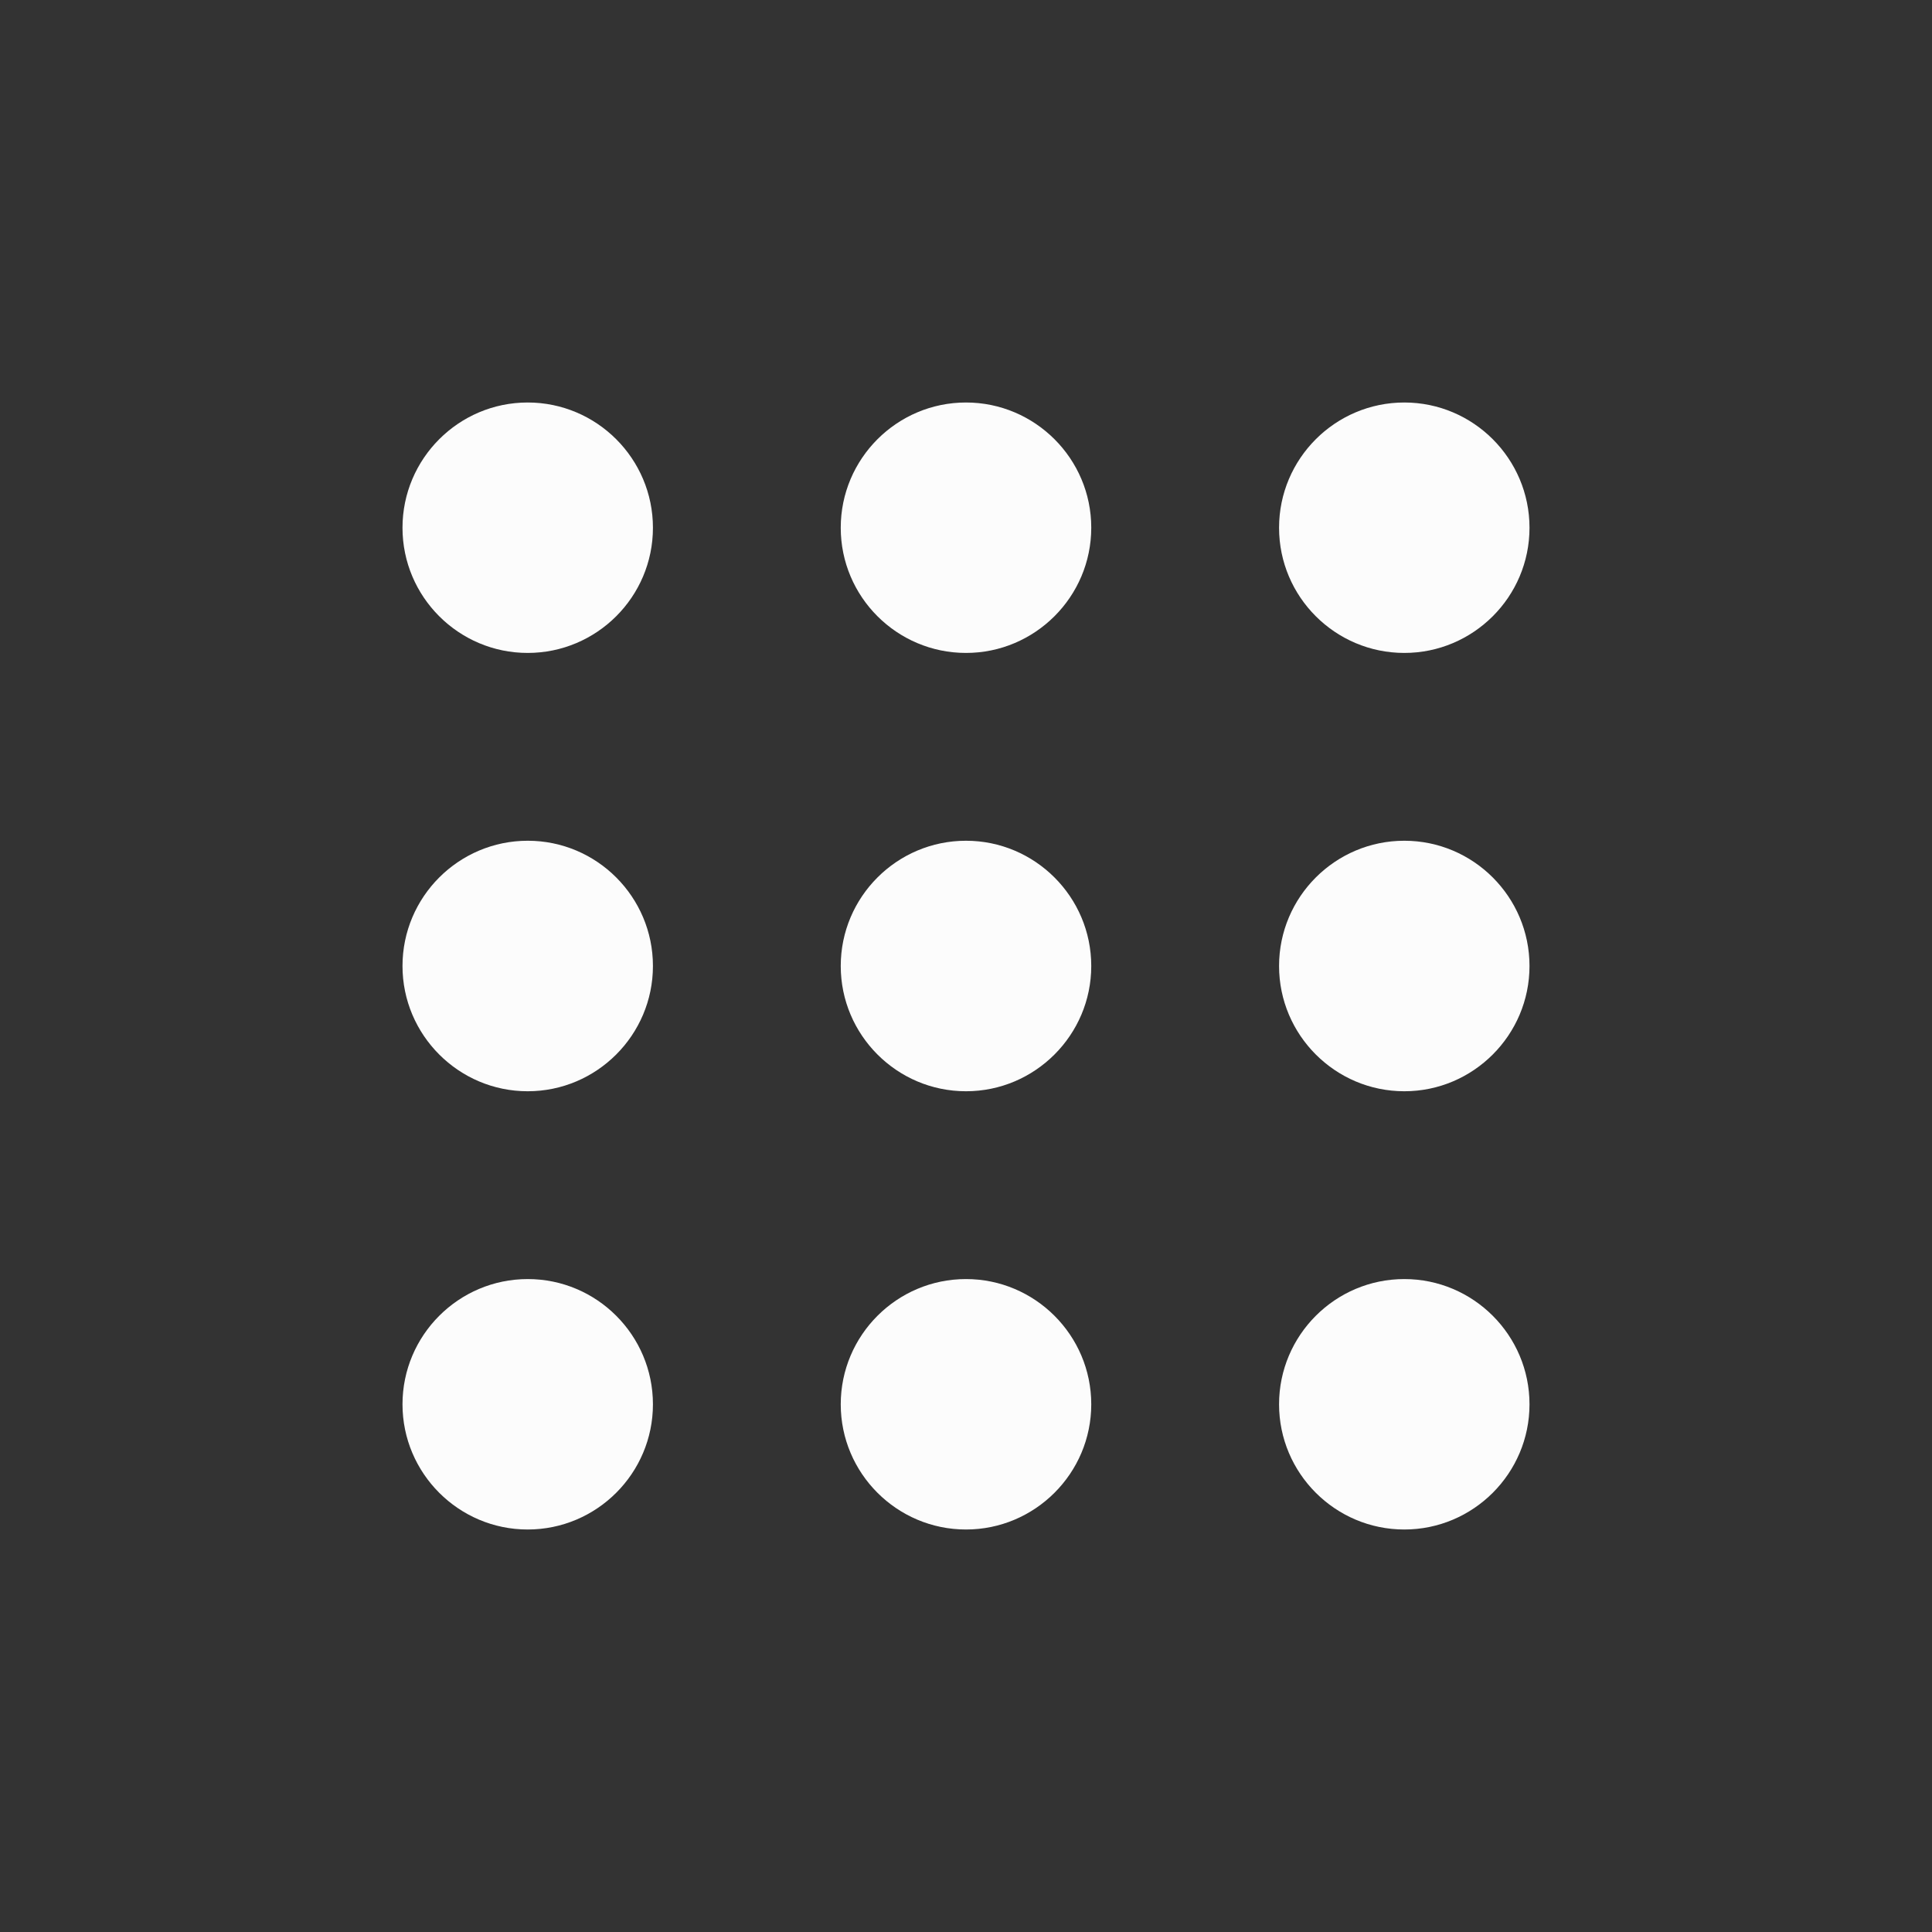 <svg width="24" height="24" viewBox="0 0 24 24" fill="none" xmlns="http://www.w3.org/2000/svg">
<rect x="0" y="0" width="24" height="24" fill="#333333" stroke="none"/>
<path d="M12 8.111C11.142 8.111 10.444 7.414 10.444 6.556C10.444 5.698 11.142 5 12 5C12.857 5 13.556 5.698 13.556 6.555C13.556 7.413 12.857 8.111 12 8.111ZM12 19C11.142 19 10.444 18.302 10.444 17.445C10.444 16.587 11.142 15.889 12 15.889C12.857 15.889 13.556 16.587 13.556 17.445C13.556 18.302 12.857 19 12 19ZM12 13.556C11.142 13.556 10.444 12.857 10.444 12C10.444 11.142 11.142 10.444 12 10.444C12.857 10.444 13.556 11.142 13.556 12C13.556 12.857 12.857 13.556 12 13.556ZM12 8.111C11.142 8.111 10.444 7.414 10.444 6.556C10.444 5.698 11.142 5 12 5C12.857 5 13.556 5.698 13.556 6.555C13.556 7.413 12.857 8.111 12 8.111ZM6.555 8.111C5.698 8.111 5 7.414 5 6.556C5 5.698 5.698 5 6.555 5C7.413 5 8.111 5.698 8.111 6.556C8.111 7.414 7.413 8.111 6.555 8.111ZM6.555 8.111C5.698 8.111 5 7.414 5 6.556C5 5.698 5.698 5 6.555 5C7.413 5 8.111 5.698 8.111 6.556C8.111 7.414 7.413 8.111 6.555 8.111ZM12 19C11.142 19 10.444 18.302 10.444 17.445C10.444 16.587 11.142 15.889 12 15.889C12.857 15.889 13.556 16.587 13.556 17.445C13.556 18.302 12.857 19 12 19ZM8.111 12C8.111 11.142 7.414 10.444 6.556 10.444C5.698 10.444 5 11.142 5 12C5 12.857 5.698 13.556 6.555 13.556C7.413 13.556 8.111 12.857 8.111 12ZM19 12C19 11.142 18.302 10.444 17.445 10.444C16.587 10.444 15.889 11.142 15.889 12C15.889 12.857 16.587 13.556 17.445 13.556C18.302 13.556 19 12.857 19 12ZM8.111 12C8.111 11.142 7.414 10.444 6.556 10.444C5.698 10.444 5 11.142 5 12C5 12.857 5.698 13.556 6.555 13.556C7.413 13.556 8.111 12.857 8.111 12ZM8.111 17.445C8.111 16.587 7.414 15.889 6.556 15.889C5.698 15.889 5 16.587 5 17.445C5 18.302 5.698 19 6.555 19C7.413 19 8.111 18.302 8.111 17.445ZM8.111 17.445C8.111 16.587 7.414 15.889 6.556 15.889C5.698 15.889 5 16.587 5 17.445C5 18.302 5.698 19 6.555 19C7.413 19 8.111 18.302 8.111 17.445ZM17.445 8.111C16.587 8.111 15.889 7.414 15.889 6.556C15.889 5.698 16.587 5 17.445 5C18.302 5 19 5.698 19 6.556C19 7.414 18.302 8.111 17.445 8.111ZM17.445 8.111C16.587 8.111 15.889 7.414 15.889 6.556C15.889 5.698 16.587 5 17.445 5C18.302 5 19 5.698 19 6.556C19 7.414 18.302 8.111 17.445 8.111ZM19 17.445C19 16.587 18.302 15.889 17.445 15.889C16.587 15.889 15.889 16.587 15.889 17.445C15.889 18.302 16.587 19 17.445 19C18.302 19 19 18.302 19 17.445ZM19 17.445C19 16.587 18.302 15.889 17.445 15.889C16.587 15.889 15.889 16.587 15.889 17.445C15.889 18.302 16.587 19 17.445 19C18.302 19 19 18.302 19 17.445ZM19 12C19 11.142 18.302 10.444 17.445 10.444C16.587 10.444 15.889 11.142 15.889 12C15.889 12.857 16.587 13.556 17.445 13.556C18.302 13.556 19 12.857 19 12ZM12 13.556C11.142 13.556 10.444 12.857 10.444 12C10.444 11.142 11.142 10.444 12 10.444C12.857 10.444 13.556 11.142 13.556 12C13.556 12.857 12.857 13.556 12 13.556Z" fill="#FCFCFC"/>
</svg>
